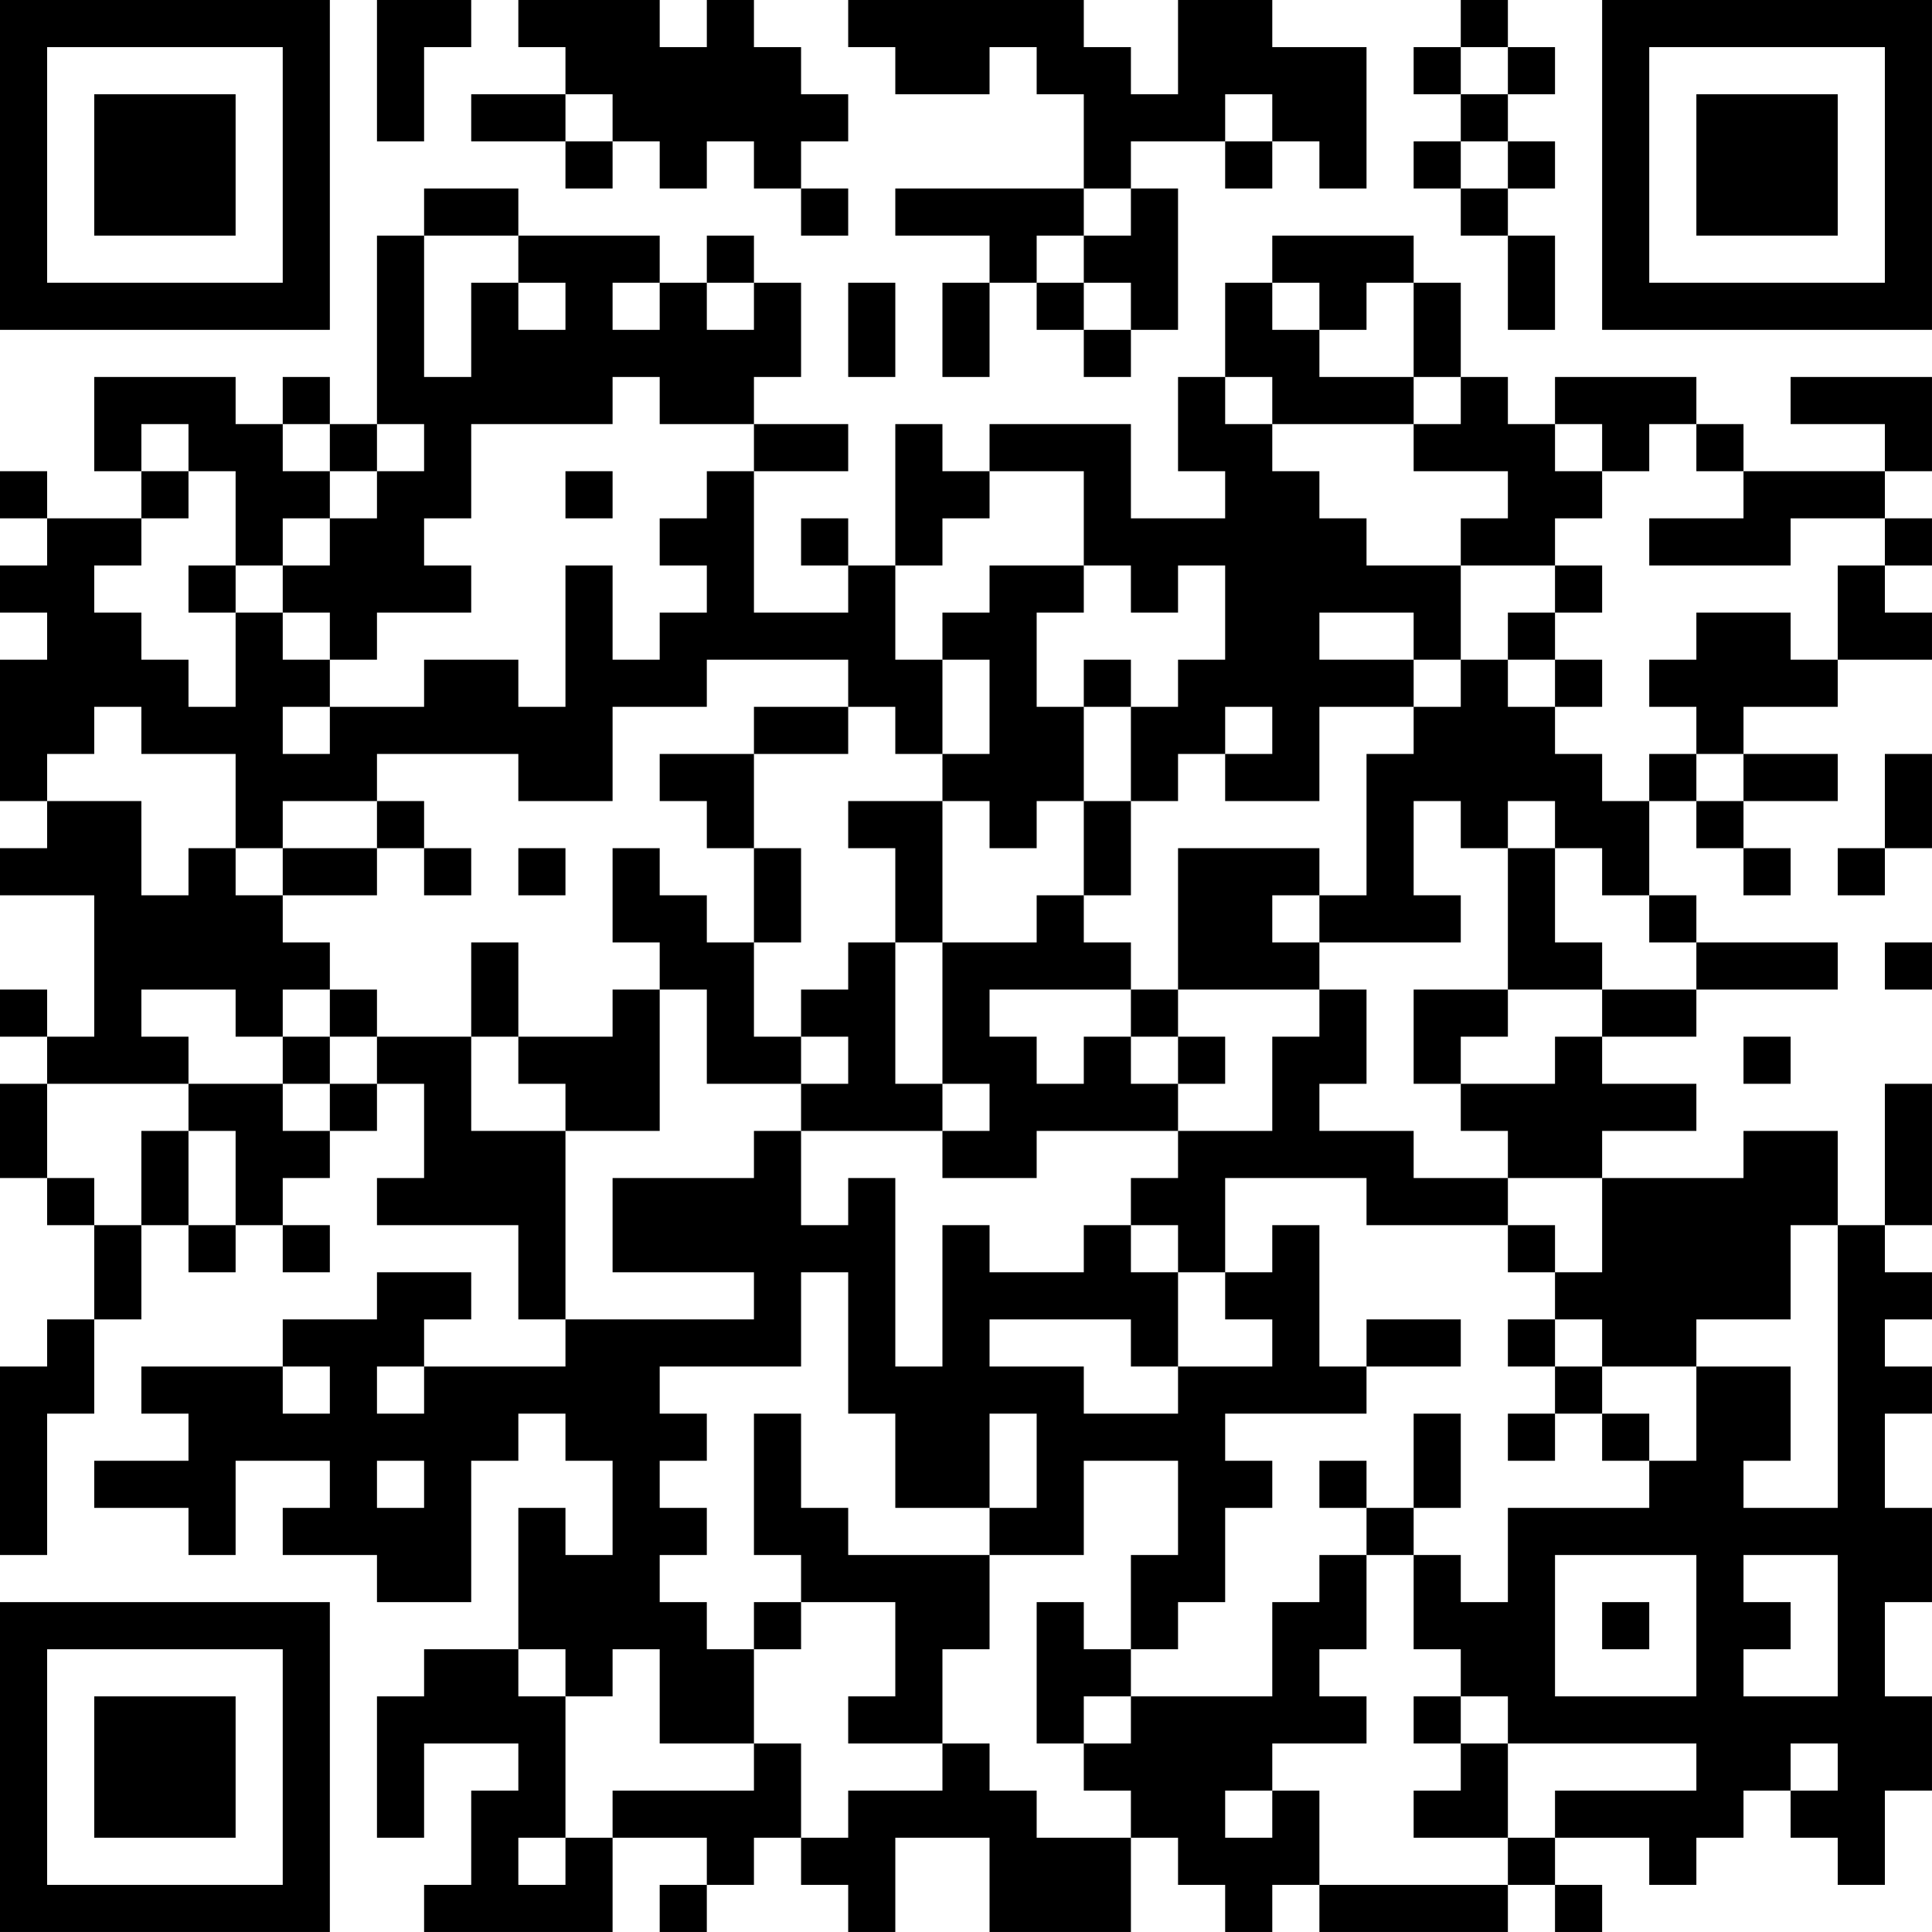 <?xml version="1.0" encoding="UTF-8"?>
<svg xmlns="http://www.w3.org/2000/svg" version="1.1" width="200" height="200" viewBox="0 0 200 200"><rect x="0" y="0" width="200" height="200" fill="#ffffff"/><g transform="scale(4.878)"><g transform="translate(0,0)"><path fill-rule="evenodd" d="M8 0L8 3L9 3L9 1L10 1L10 0ZM11 0L11 1L12 1L12 2L10 2L10 3L12 3L12 4L13 4L13 3L14 3L14 4L15 4L15 3L16 3L16 4L17 4L17 5L18 5L18 4L17 4L17 3L18 3L18 2L17 2L17 1L16 1L16 0L15 0L15 1L14 1L14 0ZM18 0L18 1L19 1L19 2L21 2L21 1L22 1L22 2L23 2L23 4L19 4L19 5L21 5L21 6L20 6L20 8L21 8L21 6L22 6L22 7L23 7L23 8L24 8L24 7L25 7L25 4L24 4L24 3L26 3L26 4L27 4L27 3L28 3L28 4L29 4L29 1L27 1L27 0L25 0L25 2L24 2L24 1L23 1L23 0ZM31 0L31 1L30 1L30 2L31 2L31 3L30 3L30 4L31 4L31 5L32 5L32 7L33 7L33 5L32 5L32 4L33 4L33 3L32 3L32 2L33 2L33 1L32 1L32 0ZM31 1L31 2L32 2L32 1ZM12 2L12 3L13 3L13 2ZM26 2L26 3L27 3L27 2ZM31 3L31 4L32 4L32 3ZM9 4L9 5L8 5L8 9L7 9L7 8L6 8L6 9L5 9L5 8L2 8L2 10L3 10L3 11L1 11L1 10L0 10L0 11L1 11L1 12L0 12L0 13L1 13L1 14L0 14L0 17L1 17L1 18L0 18L0 19L2 19L2 22L1 22L1 21L0 21L0 22L1 22L1 23L0 23L0 25L1 25L1 26L2 26L2 28L1 28L1 29L0 29L0 33L1 33L1 30L2 30L2 28L3 28L3 26L4 26L4 27L5 27L5 26L6 26L6 27L7 27L7 26L6 26L6 25L7 25L7 24L8 24L8 23L9 23L9 25L8 25L8 26L11 26L11 28L12 28L12 29L9 29L9 28L10 28L10 27L8 27L8 28L6 28L6 29L3 29L3 30L4 30L4 31L2 31L2 32L4 32L4 33L5 33L5 31L7 31L7 32L6 32L6 33L8 33L8 34L10 34L10 31L11 31L11 30L12 30L12 31L13 31L13 33L12 33L12 32L11 32L11 35L9 35L9 36L8 36L8 39L9 39L9 37L11 37L11 38L10 38L10 40L9 40L9 41L13 41L13 39L15 39L15 40L14 40L14 41L15 41L15 40L16 40L16 39L17 39L17 40L18 40L18 41L19 41L19 39L21 39L21 41L24 41L24 39L25 39L25 40L26 40L26 41L27 41L27 40L28 40L28 41L32 41L32 40L33 40L33 41L34 41L34 40L33 40L33 39L35 39L35 40L36 40L36 39L37 39L37 38L38 38L38 39L39 39L39 40L40 40L40 38L41 38L41 36L40 36L40 34L41 34L41 32L40 32L40 30L41 30L41 29L40 29L40 28L41 28L41 27L40 27L40 26L41 26L41 23L40 23L40 26L39 26L39 24L37 24L37 25L34 25L34 24L36 24L36 23L34 23L34 22L36 22L36 21L39 21L39 20L36 20L36 19L35 19L35 17L36 17L36 18L37 18L37 19L38 19L38 18L37 18L37 17L39 17L39 16L37 16L37 15L39 15L39 14L41 14L41 13L40 13L40 12L41 12L41 11L40 11L40 10L41 10L41 8L38 8L38 9L40 9L40 10L37 10L37 9L36 9L36 8L33 8L33 9L32 9L32 8L31 8L31 6L30 6L30 5L27 5L27 6L26 6L26 8L25 8L25 10L26 10L26 11L24 11L24 9L21 9L21 10L20 10L20 9L19 9L19 12L18 12L18 11L17 11L17 12L18 12L18 13L16 13L16 10L18 10L18 9L16 9L16 8L17 8L17 6L16 6L16 5L15 5L15 6L14 6L14 5L11 5L11 4ZM23 4L23 5L22 5L22 6L23 6L23 7L24 7L24 6L23 6L23 5L24 5L24 4ZM9 5L9 8L10 8L10 6L11 6L11 7L12 7L12 6L11 6L11 5ZM13 6L13 7L14 7L14 6ZM15 6L15 7L16 7L16 6ZM18 6L18 8L19 8L19 6ZM27 6L27 7L28 7L28 8L30 8L30 9L27 9L27 8L26 8L26 9L27 9L27 10L28 10L28 11L29 11L29 12L31 12L31 14L30 14L30 13L28 13L28 14L30 14L30 15L28 15L28 17L26 17L26 16L27 16L27 15L26 15L26 16L25 16L25 17L24 17L24 15L25 15L25 14L26 14L26 12L25 12L25 13L24 13L24 12L23 12L23 10L21 10L21 11L20 11L20 12L19 12L19 14L20 14L20 16L19 16L19 15L18 15L18 14L15 14L15 15L13 15L13 17L11 17L11 16L8 16L8 17L6 17L6 18L5 18L5 16L3 16L3 15L2 15L2 16L1 16L1 17L3 17L3 19L4 19L4 18L5 18L5 19L6 19L6 20L7 20L7 21L6 21L6 22L5 22L5 21L3 21L3 22L4 22L4 23L1 23L1 25L2 25L2 26L3 26L3 24L4 24L4 26L5 26L5 24L4 24L4 23L6 23L6 24L7 24L7 23L8 23L8 22L10 22L10 24L12 24L12 28L16 28L16 27L13 27L13 25L16 25L16 24L17 24L17 26L18 26L18 25L19 25L19 29L20 29L20 26L21 26L21 27L23 27L23 26L24 26L24 27L25 27L25 29L24 29L24 28L21 28L21 29L23 29L23 30L25 30L25 29L27 29L27 28L26 28L26 27L27 27L27 26L28 26L28 29L29 29L29 30L26 30L26 31L27 31L27 32L26 32L26 34L25 34L25 35L24 35L24 33L25 33L25 31L23 31L23 33L21 33L21 32L22 32L22 30L21 30L21 32L19 32L19 30L18 30L18 27L17 27L17 29L14 29L14 30L15 30L15 31L14 31L14 32L15 32L15 33L14 33L14 34L15 34L15 35L16 35L16 37L14 37L14 35L13 35L13 36L12 36L12 35L11 35L11 36L12 36L12 39L11 39L11 40L12 40L12 39L13 39L13 38L16 38L16 37L17 37L17 39L18 39L18 38L20 38L20 37L21 37L21 38L22 38L22 39L24 39L24 38L23 38L23 37L24 37L24 36L27 36L27 34L28 34L28 33L29 33L29 35L28 35L28 36L29 36L29 37L27 37L27 38L26 38L26 39L27 39L27 38L28 38L28 40L32 40L32 39L33 39L33 38L36 38L36 37L32 37L32 36L31 36L31 35L30 35L30 33L31 33L31 34L32 34L32 32L35 32L35 31L36 31L36 29L38 29L38 31L37 31L37 32L39 32L39 26L38 26L38 28L36 28L36 29L34 29L34 28L33 28L33 27L34 27L34 25L32 25L32 24L31 24L31 23L33 23L33 22L34 22L34 21L36 21L36 20L35 20L35 19L34 19L34 18L33 18L33 17L32 17L32 18L31 18L31 17L30 17L30 19L31 19L31 20L28 20L28 19L29 19L29 16L30 16L30 15L31 15L31 14L32 14L32 15L33 15L33 16L34 16L34 17L35 17L35 16L36 16L36 17L37 17L37 16L36 16L36 15L35 15L35 14L36 14L36 13L38 13L38 14L39 14L39 12L40 12L40 11L38 11L38 12L35 12L35 11L37 11L37 10L36 10L36 9L35 9L35 10L34 10L34 9L33 9L33 10L34 10L34 11L33 11L33 12L31 12L31 11L32 11L32 10L30 10L30 9L31 9L31 8L30 8L30 6L29 6L29 7L28 7L28 6ZM13 8L13 9L10 9L10 11L9 11L9 12L10 12L10 13L8 13L8 14L7 14L7 13L6 13L6 12L7 12L7 11L8 11L8 10L9 10L9 9L8 9L8 10L7 10L7 9L6 9L6 10L7 10L7 11L6 11L6 12L5 12L5 10L4 10L4 9L3 9L3 10L4 10L4 11L3 11L3 12L2 12L2 13L3 13L3 14L4 14L4 15L5 15L5 13L6 13L6 14L7 14L7 15L6 15L6 16L7 16L7 15L9 15L9 14L11 14L11 15L12 15L12 12L13 12L13 14L14 14L14 13L15 13L15 12L14 12L14 11L15 11L15 10L16 10L16 9L14 9L14 8ZM12 10L12 11L13 11L13 10ZM4 12L4 13L5 13L5 12ZM21 12L21 13L20 13L20 14L21 14L21 16L20 16L20 17L18 17L18 18L19 18L19 20L18 20L18 21L17 21L17 22L16 22L16 20L17 20L17 18L16 18L16 16L18 16L18 15L16 15L16 16L14 16L14 17L15 17L15 18L16 18L16 20L15 20L15 19L14 19L14 18L13 18L13 20L14 20L14 21L13 21L13 22L11 22L11 20L10 20L10 22L11 22L11 23L12 23L12 24L14 24L14 21L15 21L15 23L17 23L17 24L20 24L20 25L22 25L22 24L25 24L25 25L24 25L24 26L25 26L25 27L26 27L26 25L29 25L29 26L32 26L32 27L33 27L33 26L32 26L32 25L30 25L30 24L28 24L28 23L29 23L29 21L28 21L28 20L27 20L27 19L28 19L28 18L25 18L25 21L24 21L24 20L23 20L23 19L24 19L24 17L23 17L23 15L24 15L24 14L23 14L23 15L22 15L22 13L23 13L23 12ZM33 12L33 13L32 13L32 14L33 14L33 15L34 15L34 14L33 14L33 13L34 13L34 12ZM40 16L40 18L39 18L39 19L40 19L40 18L41 18L41 16ZM8 17L8 18L6 18L6 19L8 19L8 18L9 18L9 19L10 19L10 18L9 18L9 17ZM20 17L20 20L19 20L19 23L20 23L20 24L21 24L21 23L20 23L20 20L22 20L22 19L23 19L23 17L22 17L22 18L21 18L21 17ZM11 18L11 19L12 19L12 18ZM32 18L32 21L30 21L30 23L31 23L31 22L32 22L32 21L34 21L34 20L33 20L33 18ZM40 20L40 21L41 21L41 20ZM7 21L7 22L6 22L6 23L7 23L7 22L8 22L8 21ZM21 21L21 22L22 22L22 23L23 23L23 22L24 22L24 23L25 23L25 24L27 24L27 22L28 22L28 21L25 21L25 22L24 22L24 21ZM17 22L17 23L18 23L18 22ZM25 22L25 23L26 23L26 22ZM37 22L37 23L38 23L38 22ZM29 28L29 29L31 29L31 28ZM32 28L32 29L33 29L33 30L32 30L32 31L33 31L33 30L34 30L34 31L35 31L35 30L34 30L34 29L33 29L33 28ZM6 29L6 30L7 30L7 29ZM8 29L8 30L9 30L9 29ZM16 30L16 33L17 33L17 34L16 34L16 35L17 35L17 34L19 34L19 36L18 36L18 37L20 37L20 35L21 35L21 33L18 33L18 32L17 32L17 30ZM30 30L30 32L29 32L29 31L28 31L28 32L29 32L29 33L30 33L30 32L31 32L31 30ZM8 31L8 32L9 32L9 31ZM33 33L33 36L36 36L36 33ZM37 33L37 34L38 34L38 35L37 35L37 36L39 36L39 33ZM22 34L22 37L23 37L23 36L24 36L24 35L23 35L23 34ZM34 34L34 35L35 35L35 34ZM30 36L30 37L31 37L31 38L30 38L30 39L32 39L32 37L31 37L31 36ZM38 37L38 38L39 38L39 37ZM0 0L0 7L7 7L7 0ZM1 1L1 6L6 6L6 1ZM2 2L2 5L5 5L5 2ZM34 0L34 7L41 7L41 0ZM35 1L35 6L40 6L40 1ZM36 2L36 5L39 5L39 2ZM0 34L0 41L7 41L7 34ZM1 35L1 40L6 40L6 35ZM2 36L2 39L5 39L5 36Z" fill="#000000"/></g></g></svg>
